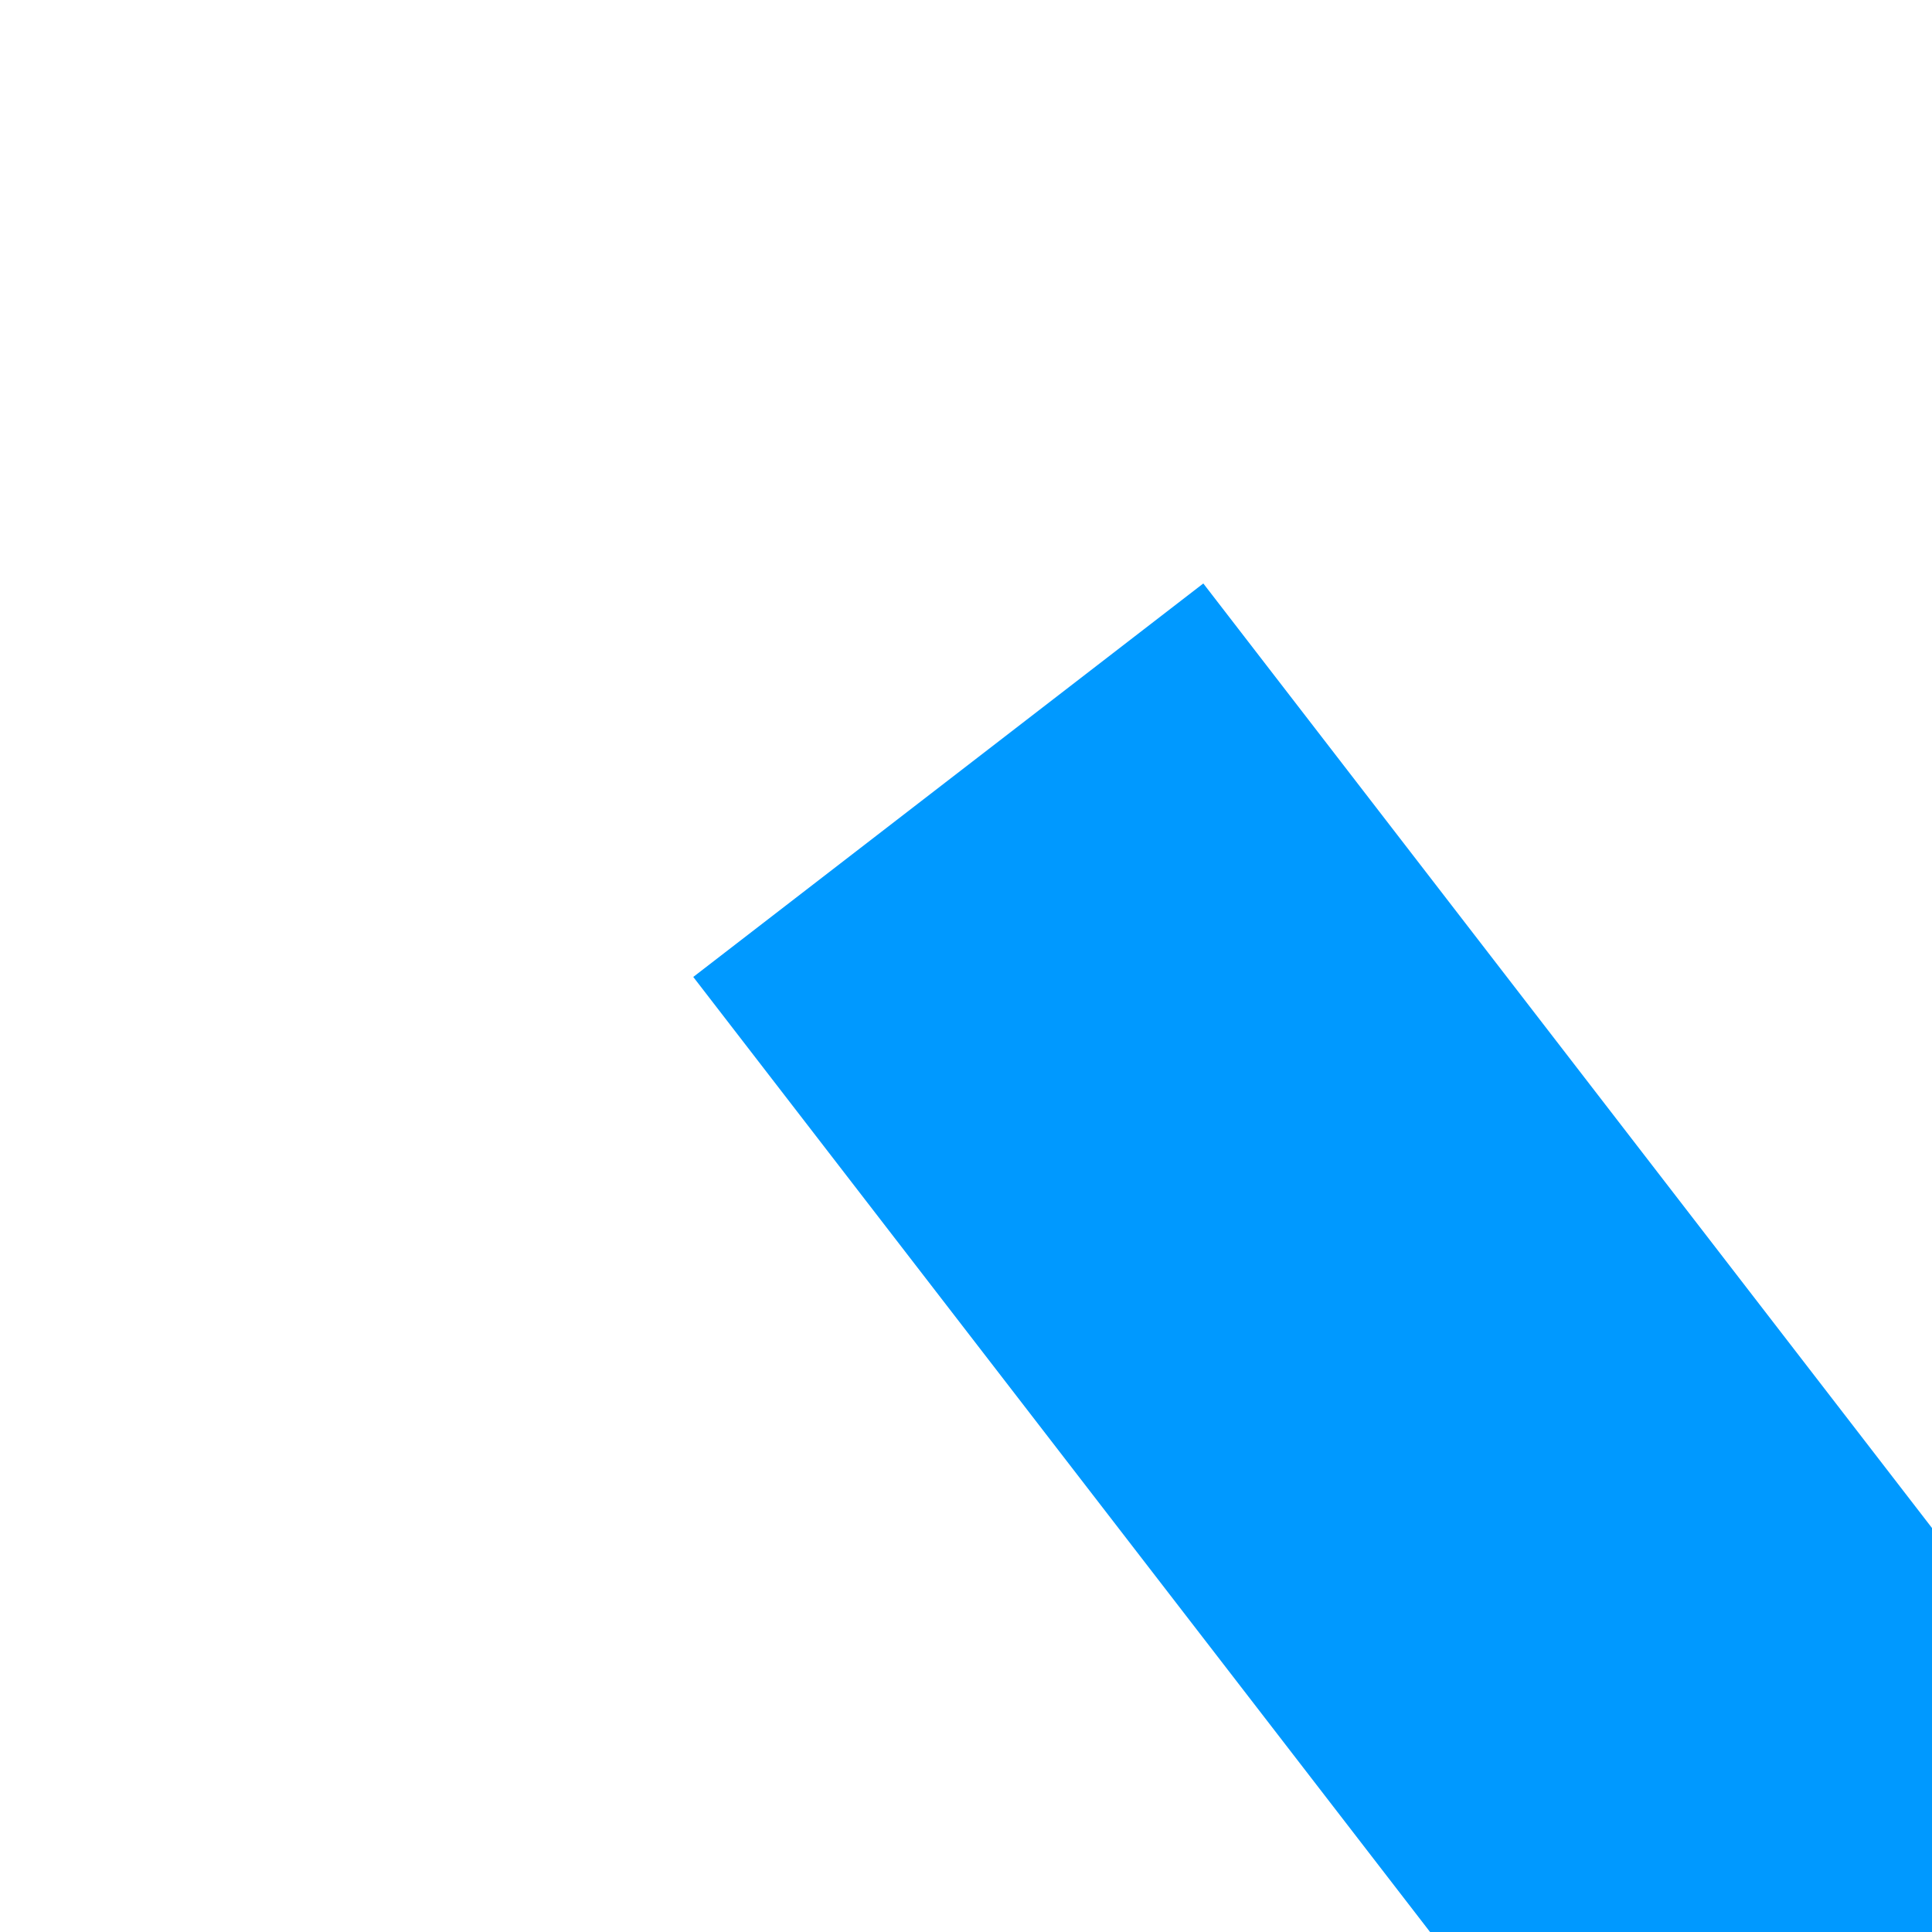 ﻿<?xml version="1.0" encoding="utf-8"?>
<svg version="1.1" xmlns:xlink="http://www.w3.org/1999/xlink" width="6px" height="6px" preserveAspectRatio="xMinYMid meet" viewBox="1612 697  6 4" xmlns="http://www.w3.org/2000/svg">
  <path d="M 1760.4 1142  L 1768 1149  L 1775.6 1142  L 1760.4 1142  Z " fill-rule="nonzero" fill="#0099ff" stroke="none" transform="matrix(0.792 -0.611 0.611 0.792 -180.017 1267.039 )" />
  <path d="M 1768 646  L 1768 1143  " stroke-width="2" stroke="#0099ff" fill="none" transform="matrix(0.792 -0.611 0.611 0.792 -180.017 1267.039 )" />
</svg>